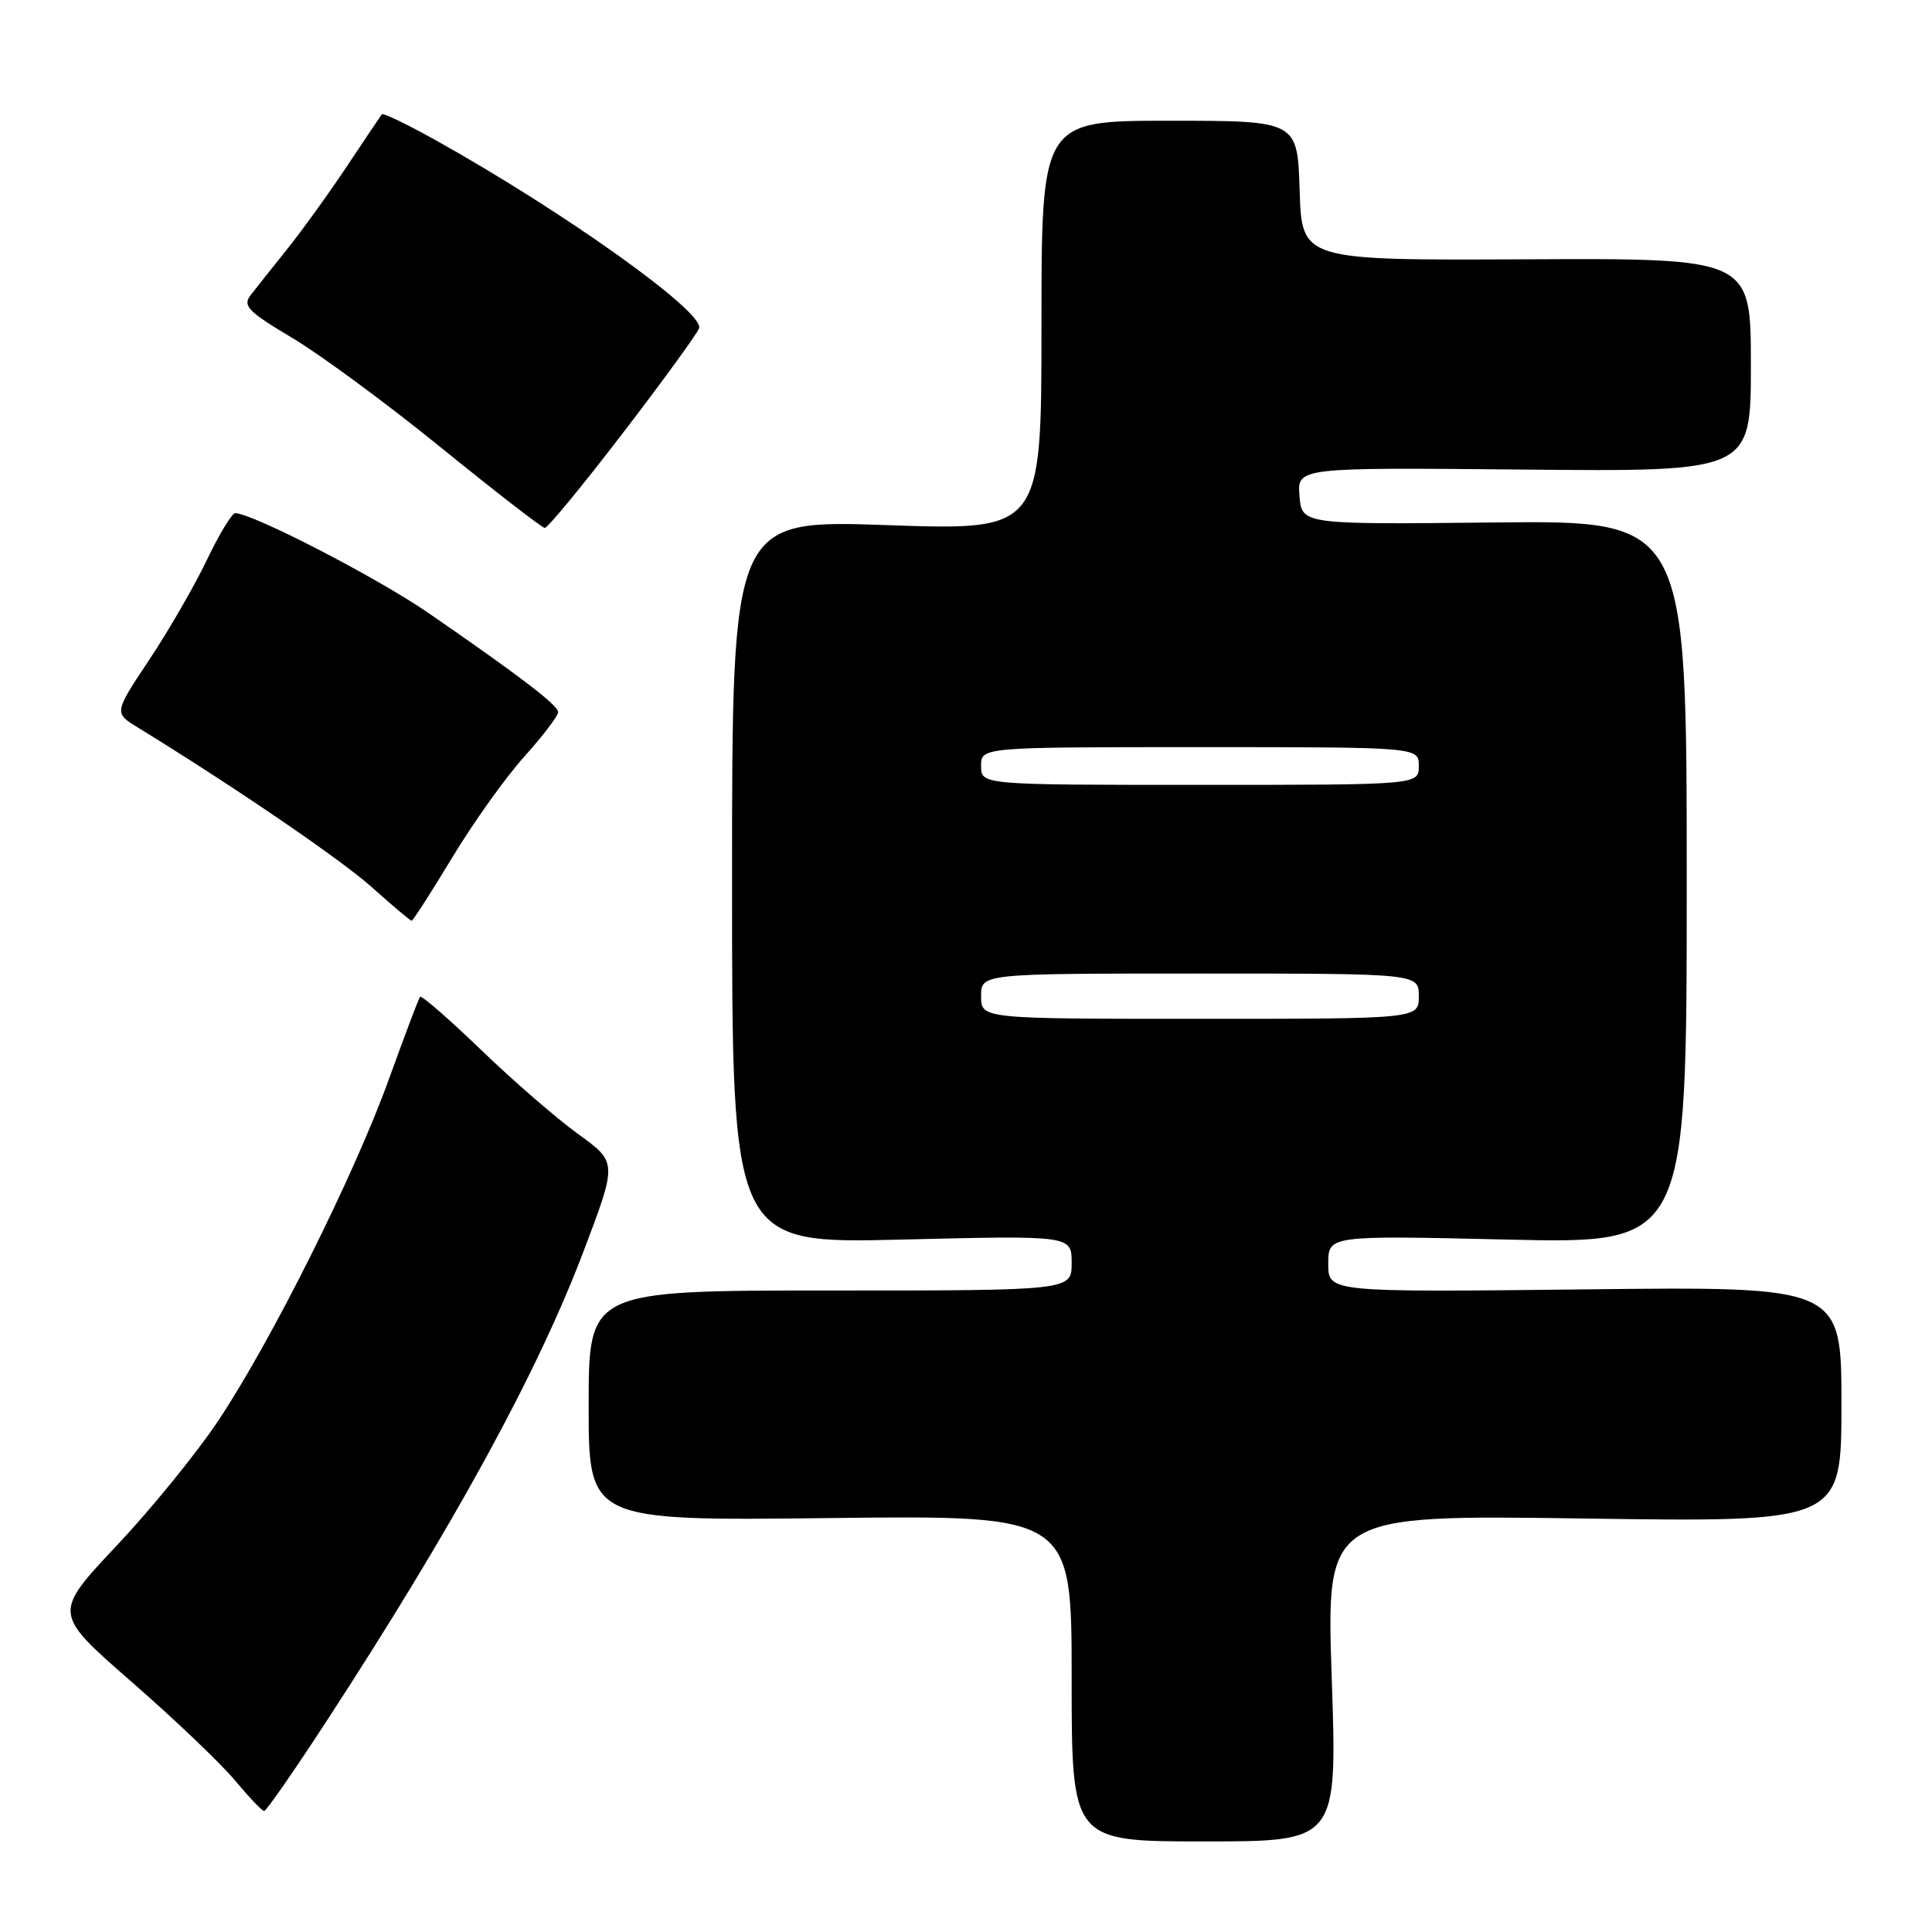 <?xml version="1.0" encoding="UTF-8" standalone="no"?>
<!DOCTYPE svg PUBLIC "-//W3C//DTD SVG 1.1//EN" "http://www.w3.org/Graphics/SVG/1.1/DTD/svg11.dtd" >
<svg xmlns="http://www.w3.org/2000/svg" xmlns:xlink="http://www.w3.org/1999/xlink" version="1.1" viewBox="0 0 256 256">
 <g >
 <path fill="currentColor"
d=" M 176.46 222.36 C 175.73 200.72 175.73 200.72 209.86 201.21 C 244.00 201.70 244.00 201.70 244.00 186.08 C 244.00 170.46 244.00 170.46 210.00 170.85 C 176.00 171.23 176.00 171.23 176.00 167.46 C 176.00 163.70 176.00 163.70 199.75 164.25 C 223.50 164.80 223.50 164.80 223.50 116.88 C 223.50 68.96 223.50 68.96 198.00 69.23 C 172.50 69.50 172.50 69.50 172.19 65.72 C 171.88 61.94 171.88 61.94 201.94 62.22 C 232.00 62.50 232.00 62.50 232.00 48.36 C 232.00 34.22 232.00 34.22 202.25 34.36 C 172.50 34.50 172.50 34.50 172.21 25.25 C 171.92 16.00 171.92 16.00 154.96 16.00 C 138.00 16.00 138.00 16.00 138.00 43.15 C 138.00 70.30 138.00 70.30 117.50 69.58 C 97.00 68.87 97.00 68.87 97.00 116.84 C 97.00 164.80 97.00 164.80 119.50 164.25 C 142.00 163.70 142.00 163.70 142.00 167.35 C 142.00 171.00 142.00 171.00 110.00 171.00 C 78.00 171.00 78.00 171.00 78.00 186.26 C 78.00 201.52 78.00 201.52 110.00 201.15 C 142.00 200.78 142.00 200.78 142.00 222.39 C 142.00 244.00 142.00 244.00 159.60 244.00 C 177.20 244.00 177.20 244.00 176.46 222.36 Z  M 43.15 228.24 C 60.08 202.28 71.22 181.92 77.34 165.76 C 81.79 154.02 81.79 154.02 76.65 150.30 C 73.82 148.26 68.01 143.23 63.75 139.12 C 59.49 135.02 55.85 131.85 55.66 132.08 C 55.47 132.31 53.62 137.22 51.53 143.00 C 46.97 155.65 36.00 177.62 28.94 188.22 C 26.12 192.47 20.03 199.96 15.41 204.86 C 7.03 213.77 7.03 213.77 17.40 222.82 C 23.10 227.79 29.28 233.68 31.13 235.91 C 32.99 238.14 34.73 239.97 35.00 239.97 C 35.27 239.98 38.94 234.70 43.15 228.24 Z  M 59.94 113.60 C 62.73 108.98 67.03 102.95 69.51 100.21 C 71.98 97.46 73.98 94.82 73.96 94.35 C 73.92 93.42 68.80 89.52 56.75 81.21 C 49.99 76.55 33.43 68.00 31.17 68.00 C 30.73 68.00 29.05 70.77 27.43 74.16 C 25.82 77.55 22.38 83.50 19.80 87.39 C 15.09 94.46 15.09 94.46 18.30 96.42 C 31.16 104.32 45.26 113.95 49.35 117.63 C 52.03 120.03 54.36 122.00 54.54 122.00 C 54.72 122.00 57.15 118.22 59.94 113.60 Z  M 82.48 57.45 C 87.78 50.54 92.34 44.27 92.63 43.51 C 93.44 41.41 74.81 28.11 57.70 18.56 C 53.96 16.48 50.76 14.93 50.60 15.14 C 50.44 15.34 48.37 18.42 45.99 22.00 C 43.61 25.58 40.04 30.52 38.06 33.00 C 36.07 35.48 33.89 38.23 33.20 39.12 C 32.13 40.53 32.86 41.28 38.73 44.78 C 42.45 46.99 51.35 53.55 58.50 59.36 C 65.65 65.16 71.81 69.93 72.18 69.95 C 72.56 69.98 77.19 64.35 82.48 57.45 Z  M 130.00 132.00 C 130.00 129.00 130.00 129.00 159.00 129.00 C 188.00 129.00 188.00 129.00 188.00 132.00 C 188.00 135.00 188.00 135.00 159.00 135.00 C 130.00 135.00 130.00 135.00 130.00 132.00 Z  M 130.00 101.50 C 130.00 99.00 130.00 99.00 159.00 99.00 C 188.00 99.00 188.00 99.00 188.00 101.50 C 188.00 104.00 188.00 104.00 159.00 104.00 C 130.00 104.00 130.00 104.00 130.00 101.50 Z "/>
</g>
</svg>